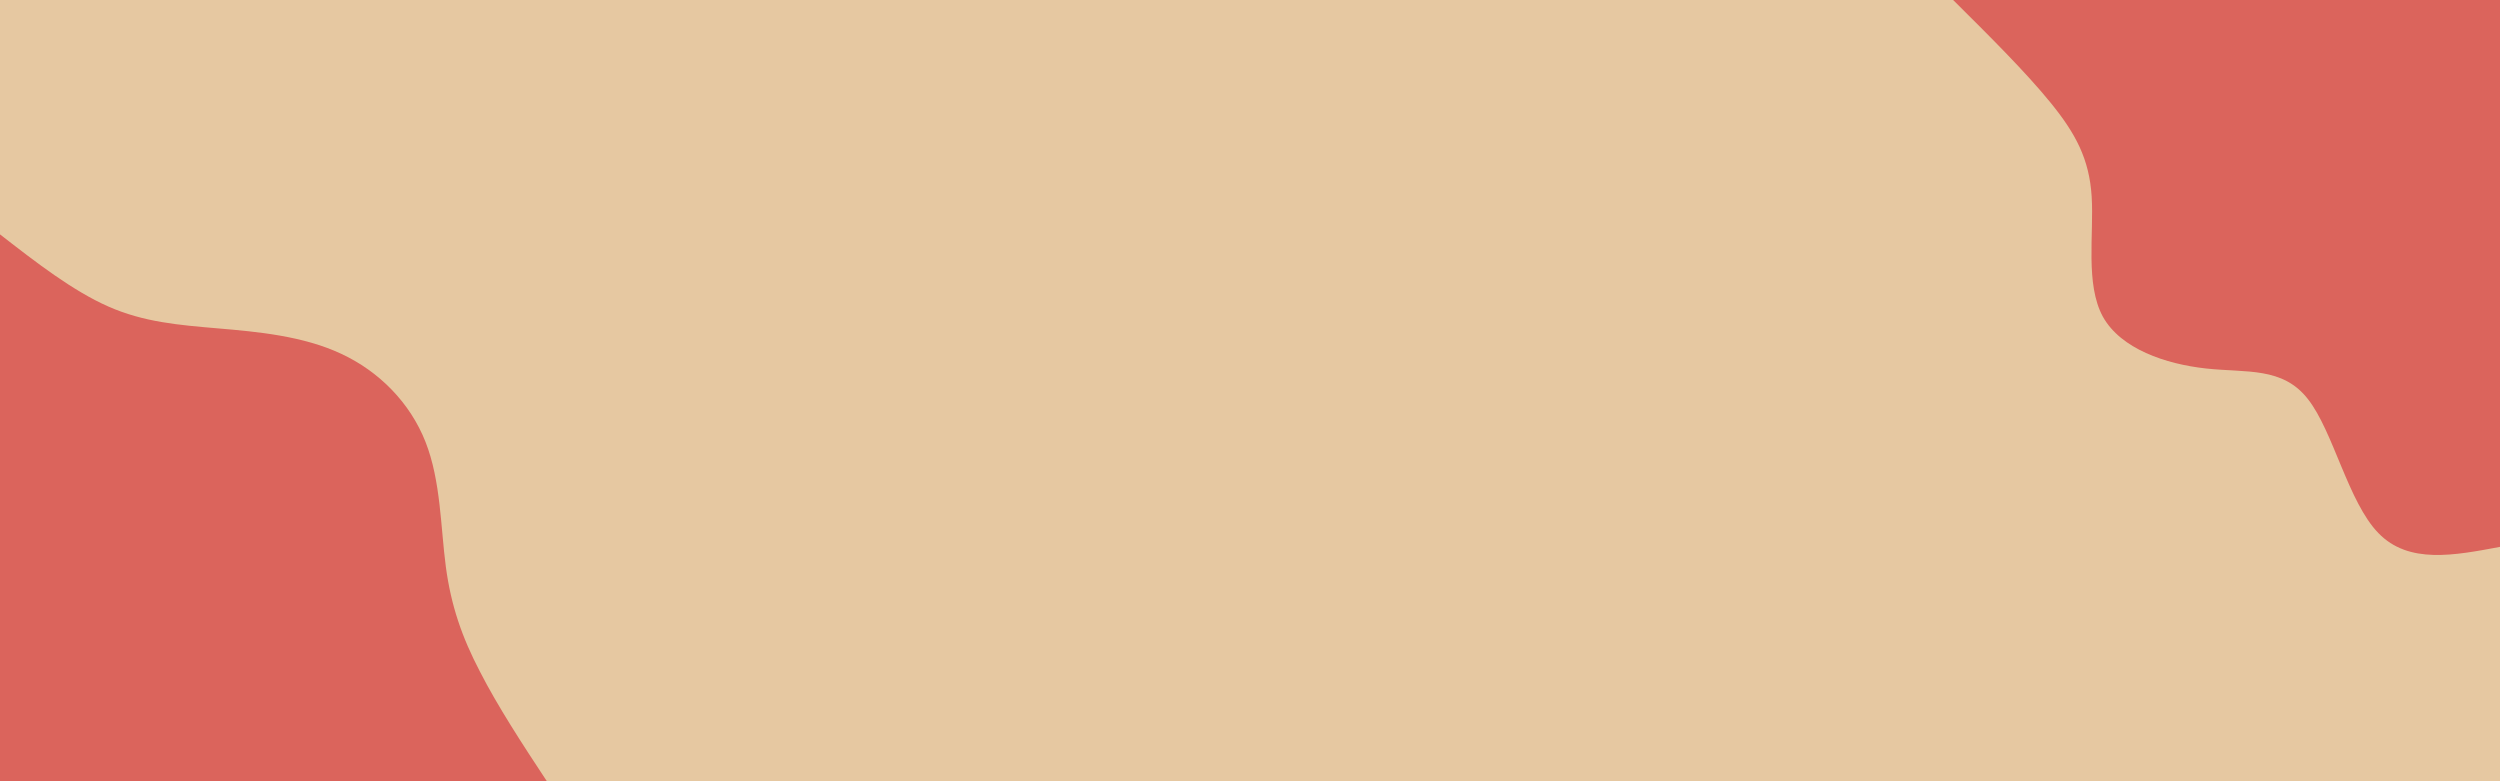 <svg id="visual" viewBox="0 0 960 300" width="960" height="300" xmlns="http://www.w3.org/2000/svg" xmlns:xlink="http://www.w3.org/1999/xlink" version="1.1"><rect x="0" y="0" width="960" height="300" fill="#E6C8A1"></rect><defs><linearGradient id="grad1_0" x1="68.8%" y1="0%" x2="100%" y2="100%"><stop offset="-14%" stop-color="#e6c8a1" stop-opacity="1"></stop><stop offset="114%" stop-color="#e6c8a1" stop-opacity="1"></stop></linearGradient></defs><defs><linearGradient id="grad2_0" x1="0%" y1="0%" x2="31.3%" y2="100%"><stop offset="-14%" stop-color="#e6c8a1" stop-opacity="1"></stop><stop offset="114%" stop-color="#e6c8a1" stop-opacity="1"></stop></linearGradient></defs><g transform="translate(960, 0)"><path d="M0 210C-17.6 213.3 -35.1 216.7 -46.7 204.7C-58.3 192.8 -64 165.6 -73.8 153.2C-83.5 140.8 -97.3 143.2 -112.9 141.5C-128.4 139.8 -145.6 134 -152.5 121.6C-159.3 109.1 -155.9 90 -156.8 75.5C-157.7 61 -163 51.2 -172.6 39.4C-182.2 27.6 -196.1 13.8 -210 0L0 0Z" fill="#DB645C"></path></g><g transform="translate(0, 300)"><path d="M0 -210C14 -199.1 28 -188.3 41.6 -182.3C55.2 -176.3 68.5 -175.2 83.7 -173.9C99 -172.6 116.3 -171 130.9 -164.2C145.6 -157.4 157.5 -145.3 163.4 -130.3C169.3 -115.3 169.2 -97.4 171.2 -82.4C173.2 -67.4 177.4 -55.3 184.3 -42.1C191.1 -28.8 200.5 -14.4 210 0L0 0Z" fill="#DB645C"></path></g></svg>